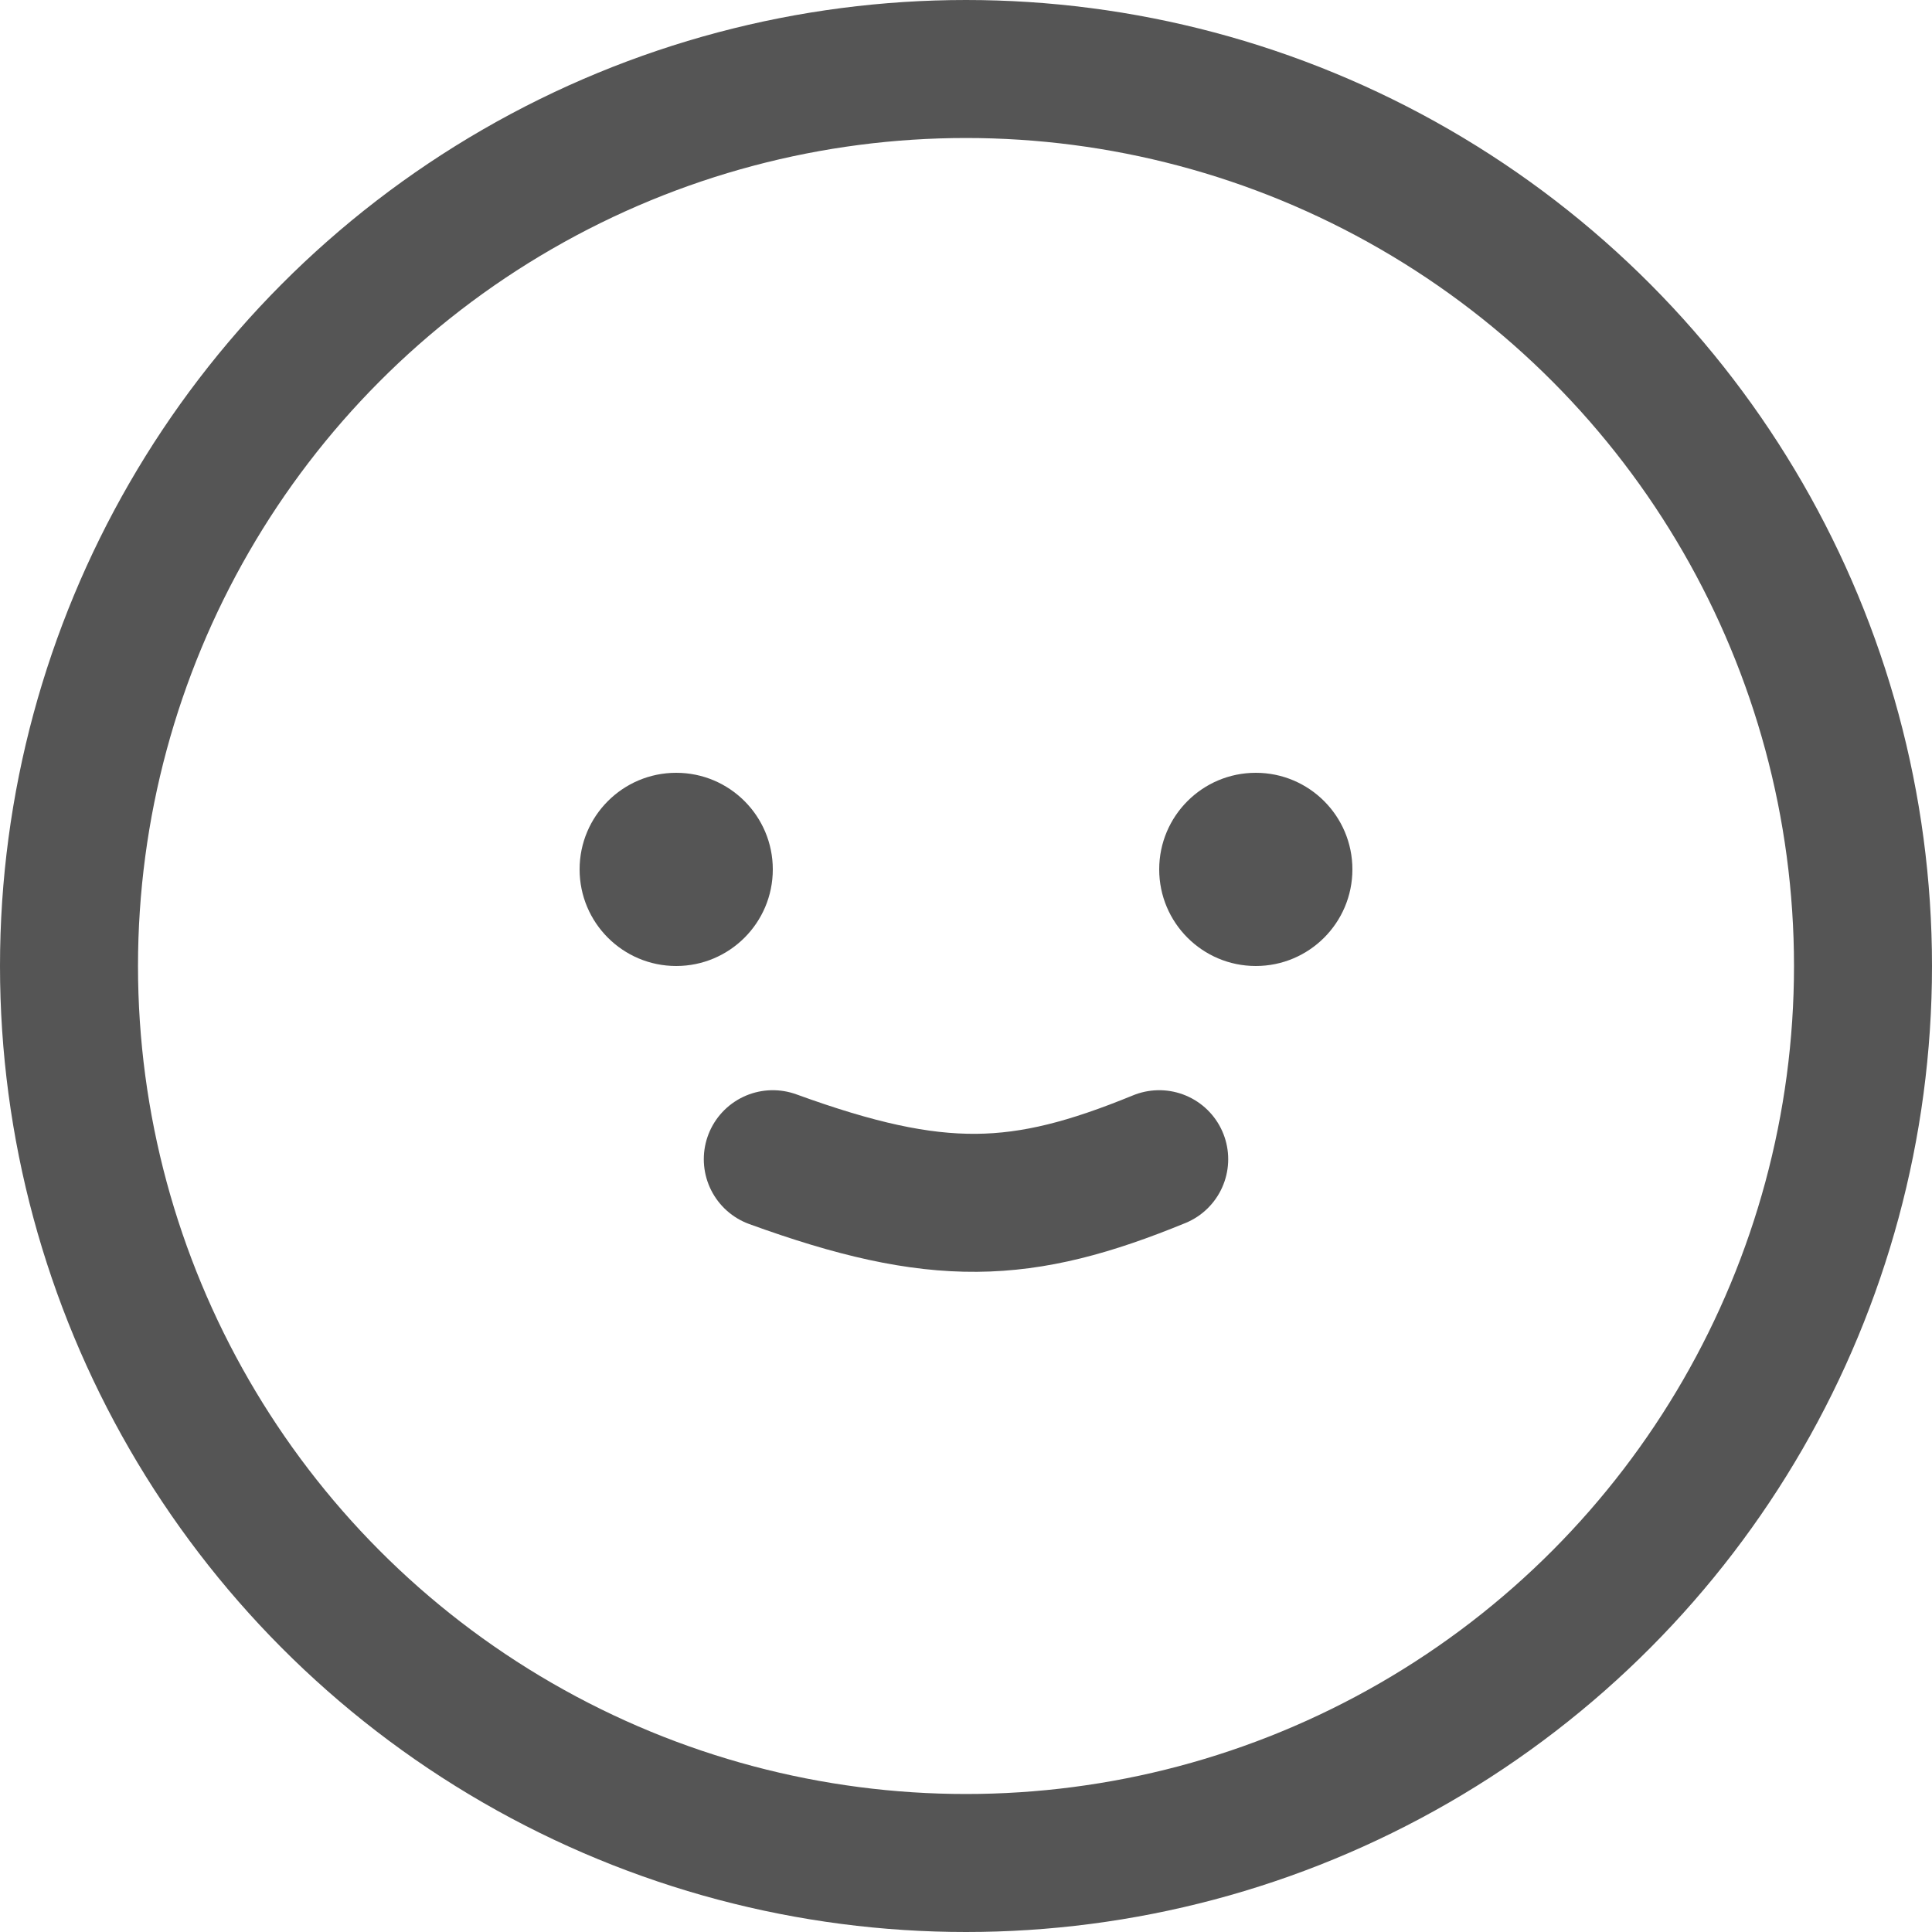 <svg width="14" height="14" viewBox="0 0 14 14" fill="none" xmlns="http://www.w3.org/2000/svg">
<g clip-path="url(#clip0_464_2269)">
<circle cx="7" cy="7" r="6.5" stroke="#555555"/>
<circle cx="4.9" cy="6.3" r="0.7" fill="#555555"/>
<circle cx="9.1" cy="6.3" r="0.7" fill="#555555"/>
<path d="M5.6 8.4C6.797 8.835 7.405 8.808 8.4 8.4" stroke="#555555" stroke-linecap="round"/>
</g>
<defs>
<clipPath id="clip0_464_2269">
<rect width="14" height="14" fill="white"/>
</clipPath>
</defs>
</svg>
